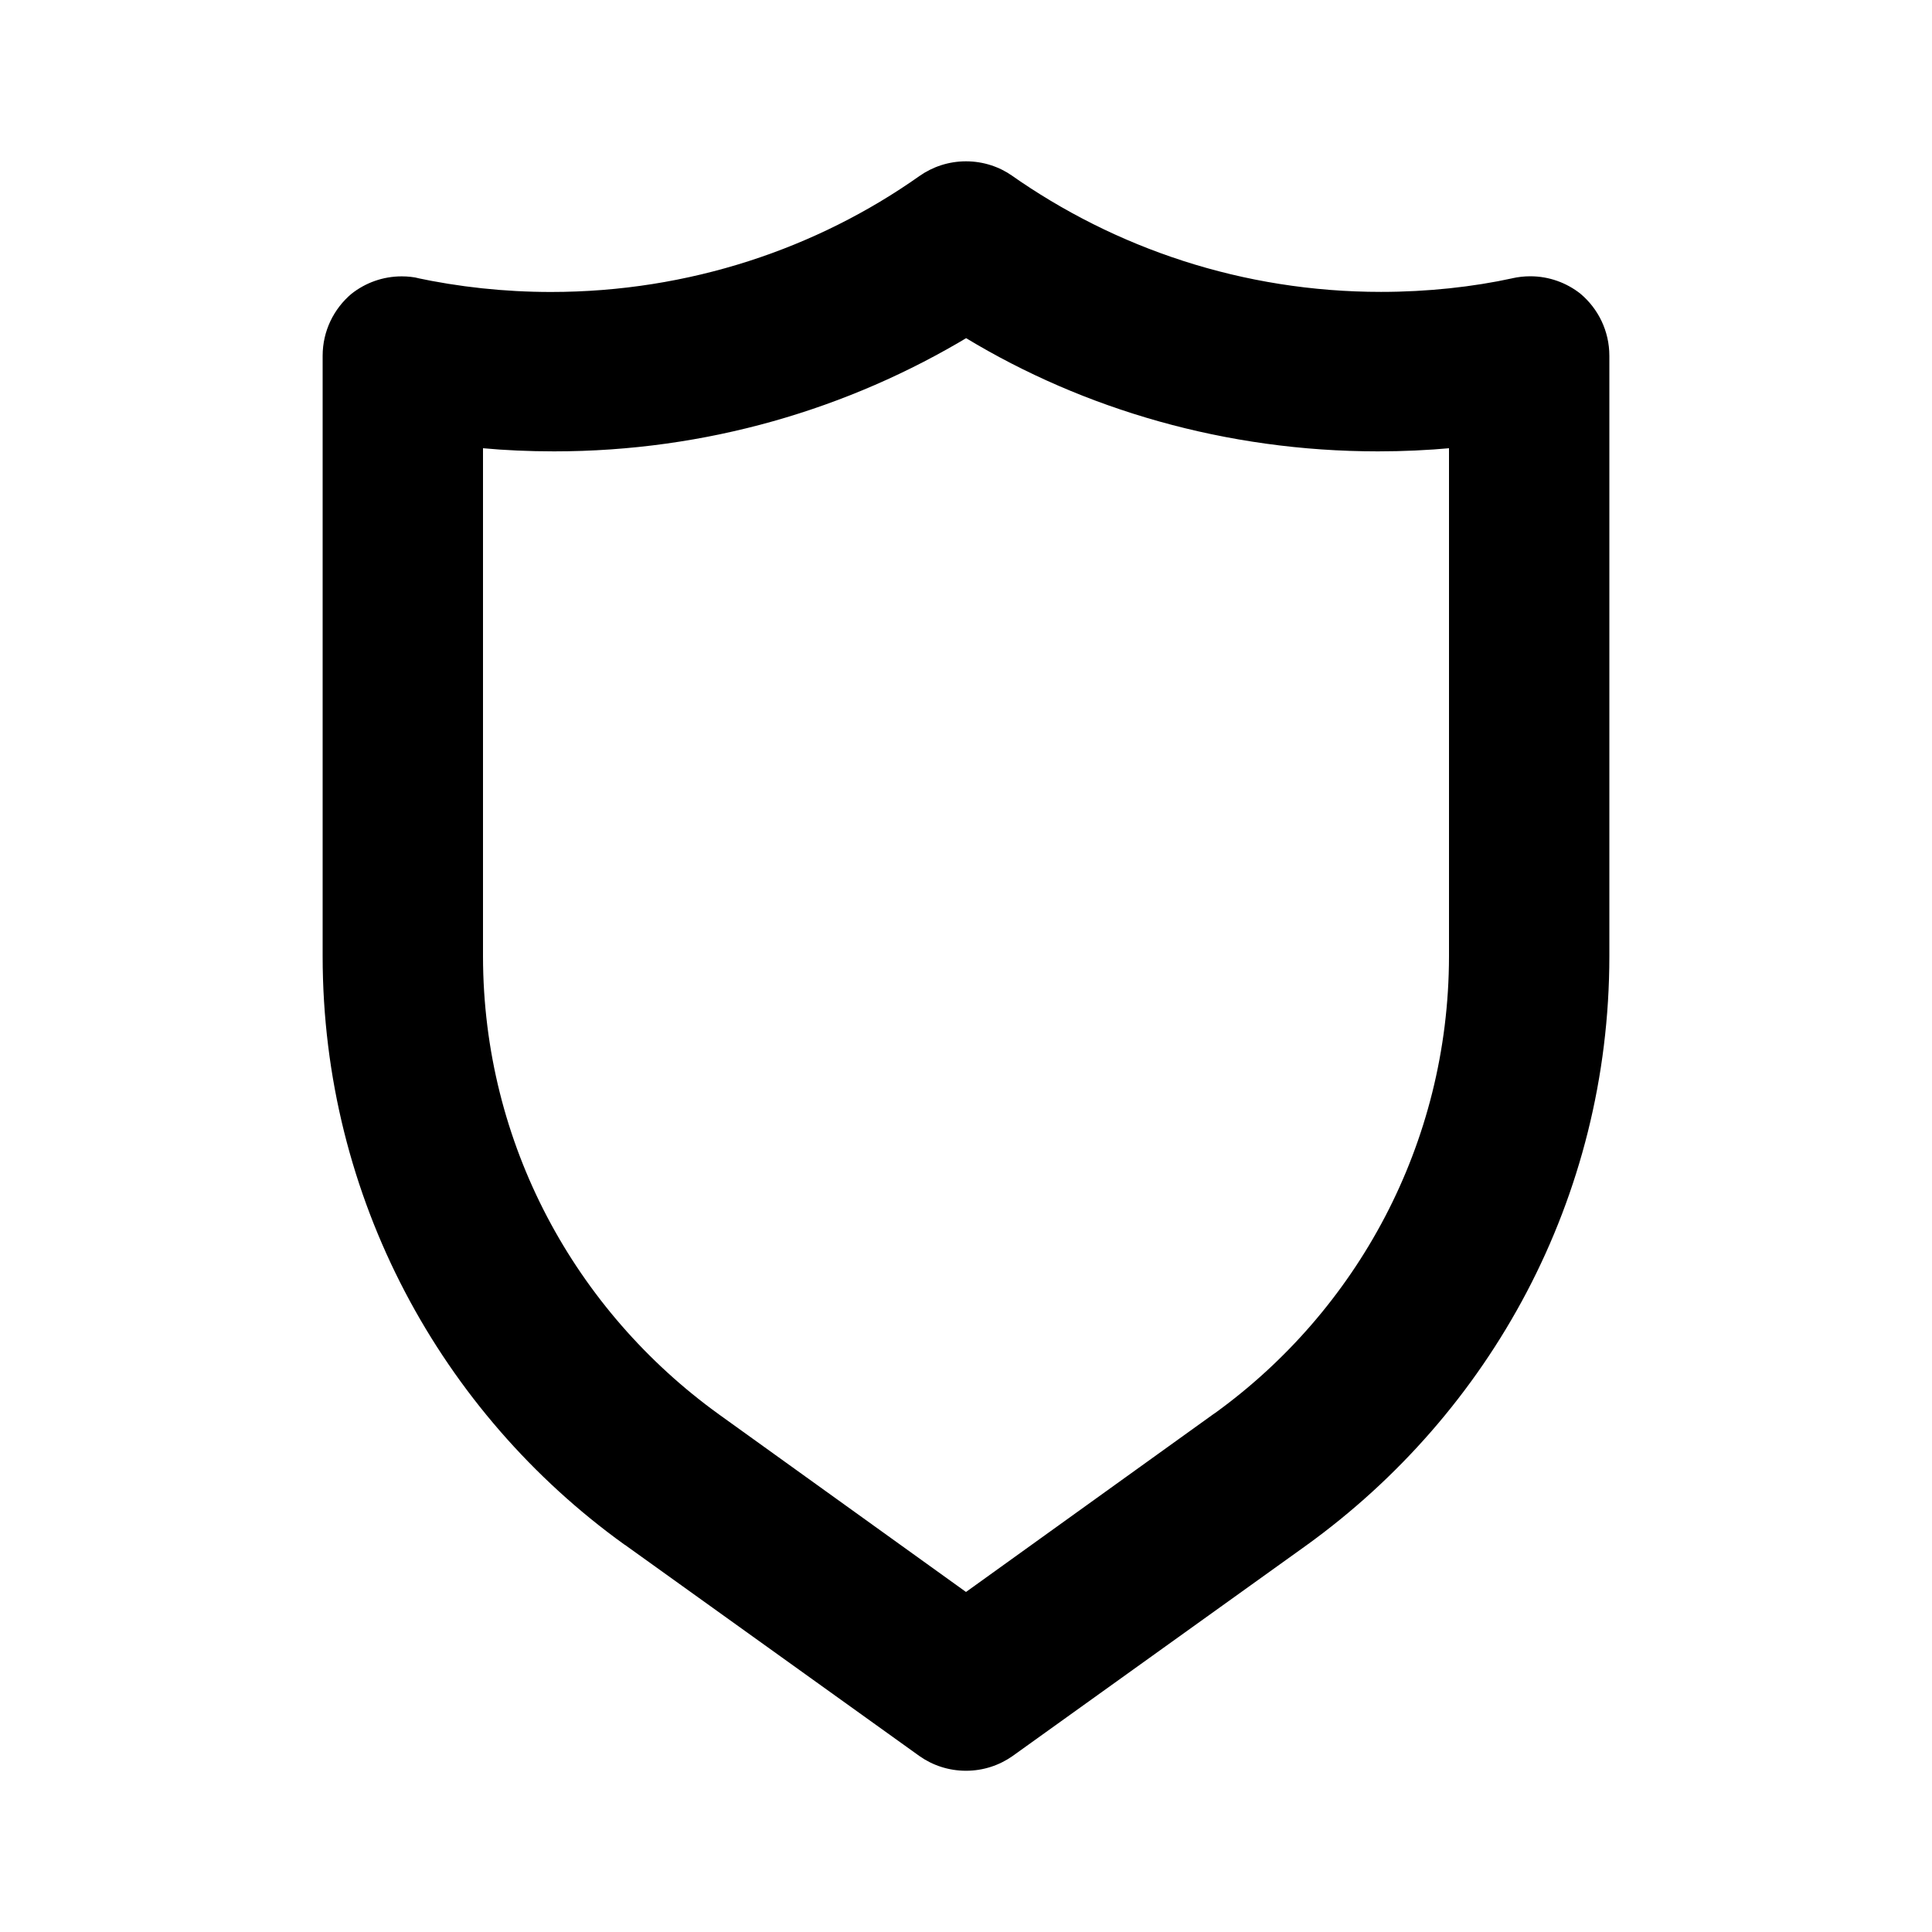 <svg xmlns="http://www.w3.org/2000/svg" width="24" height="24" viewBox="0 0 24 24">
    <path d="M19.632 3.648c-0.17-0.134-0.387-0.216-0.623-0.216-0.077 0-0.152 0.009-0.224 0.025l0.007-0.001c-0.492 0.108-1.058 0.17-1.637 0.17-1.714 0-3.302-0.54-4.604-1.458l0.025 0.017c-0.161-0.113-0.36-0.181-0.576-0.181s-0.415 0.068-0.579 0.183l0.003-0.002c-1.276 0.902-2.864 1.442-4.579 1.442-0.58 0-1.145-0.062-1.69-0.179l0.053 0.009c-0.065-0.015-0.14-0.024-0.217-0.024-0.236 0-0.453 0.081-0.625 0.217l0.002-0.002c-0.221 0.186-0.36 0.463-0.36 0.772 0 0.007 0 0.014 0 0.021l-0-0.001v7.44c0.001 3.006 1.476 5.668 3.741 7.302l0.027 0.018 3.648 2.616c0.161 0.113 0.36 0.181 0.576 0.181s0.415-0.068 0.579-0.183l-0.003 0.002 3.648-2.616c2.292-1.652 3.767-4.314 3.768-7.32v-7.44c0-0.006 0-0.013 0-0.020 0-0.309-0.139-0.586-0.359-0.771l-0.002-0.001zM18 11.88c-0.003 2.336-1.149 4.403-2.907 5.674l-0.021 0.014-3.072 2.208-3.072-2.208c-1.779-1.285-2.925-3.352-2.928-5.687v-6.313c0.265 0.025 0.572 0.039 0.883 0.039 1.888 0 3.655-0.523 5.162-1.432l-0.045 0.025c1.462 0.884 3.229 1.407 5.117 1.407 0.311 0 0.618-0.014 0.922-0.042l-0.039 0.003z"></path>
</svg>
